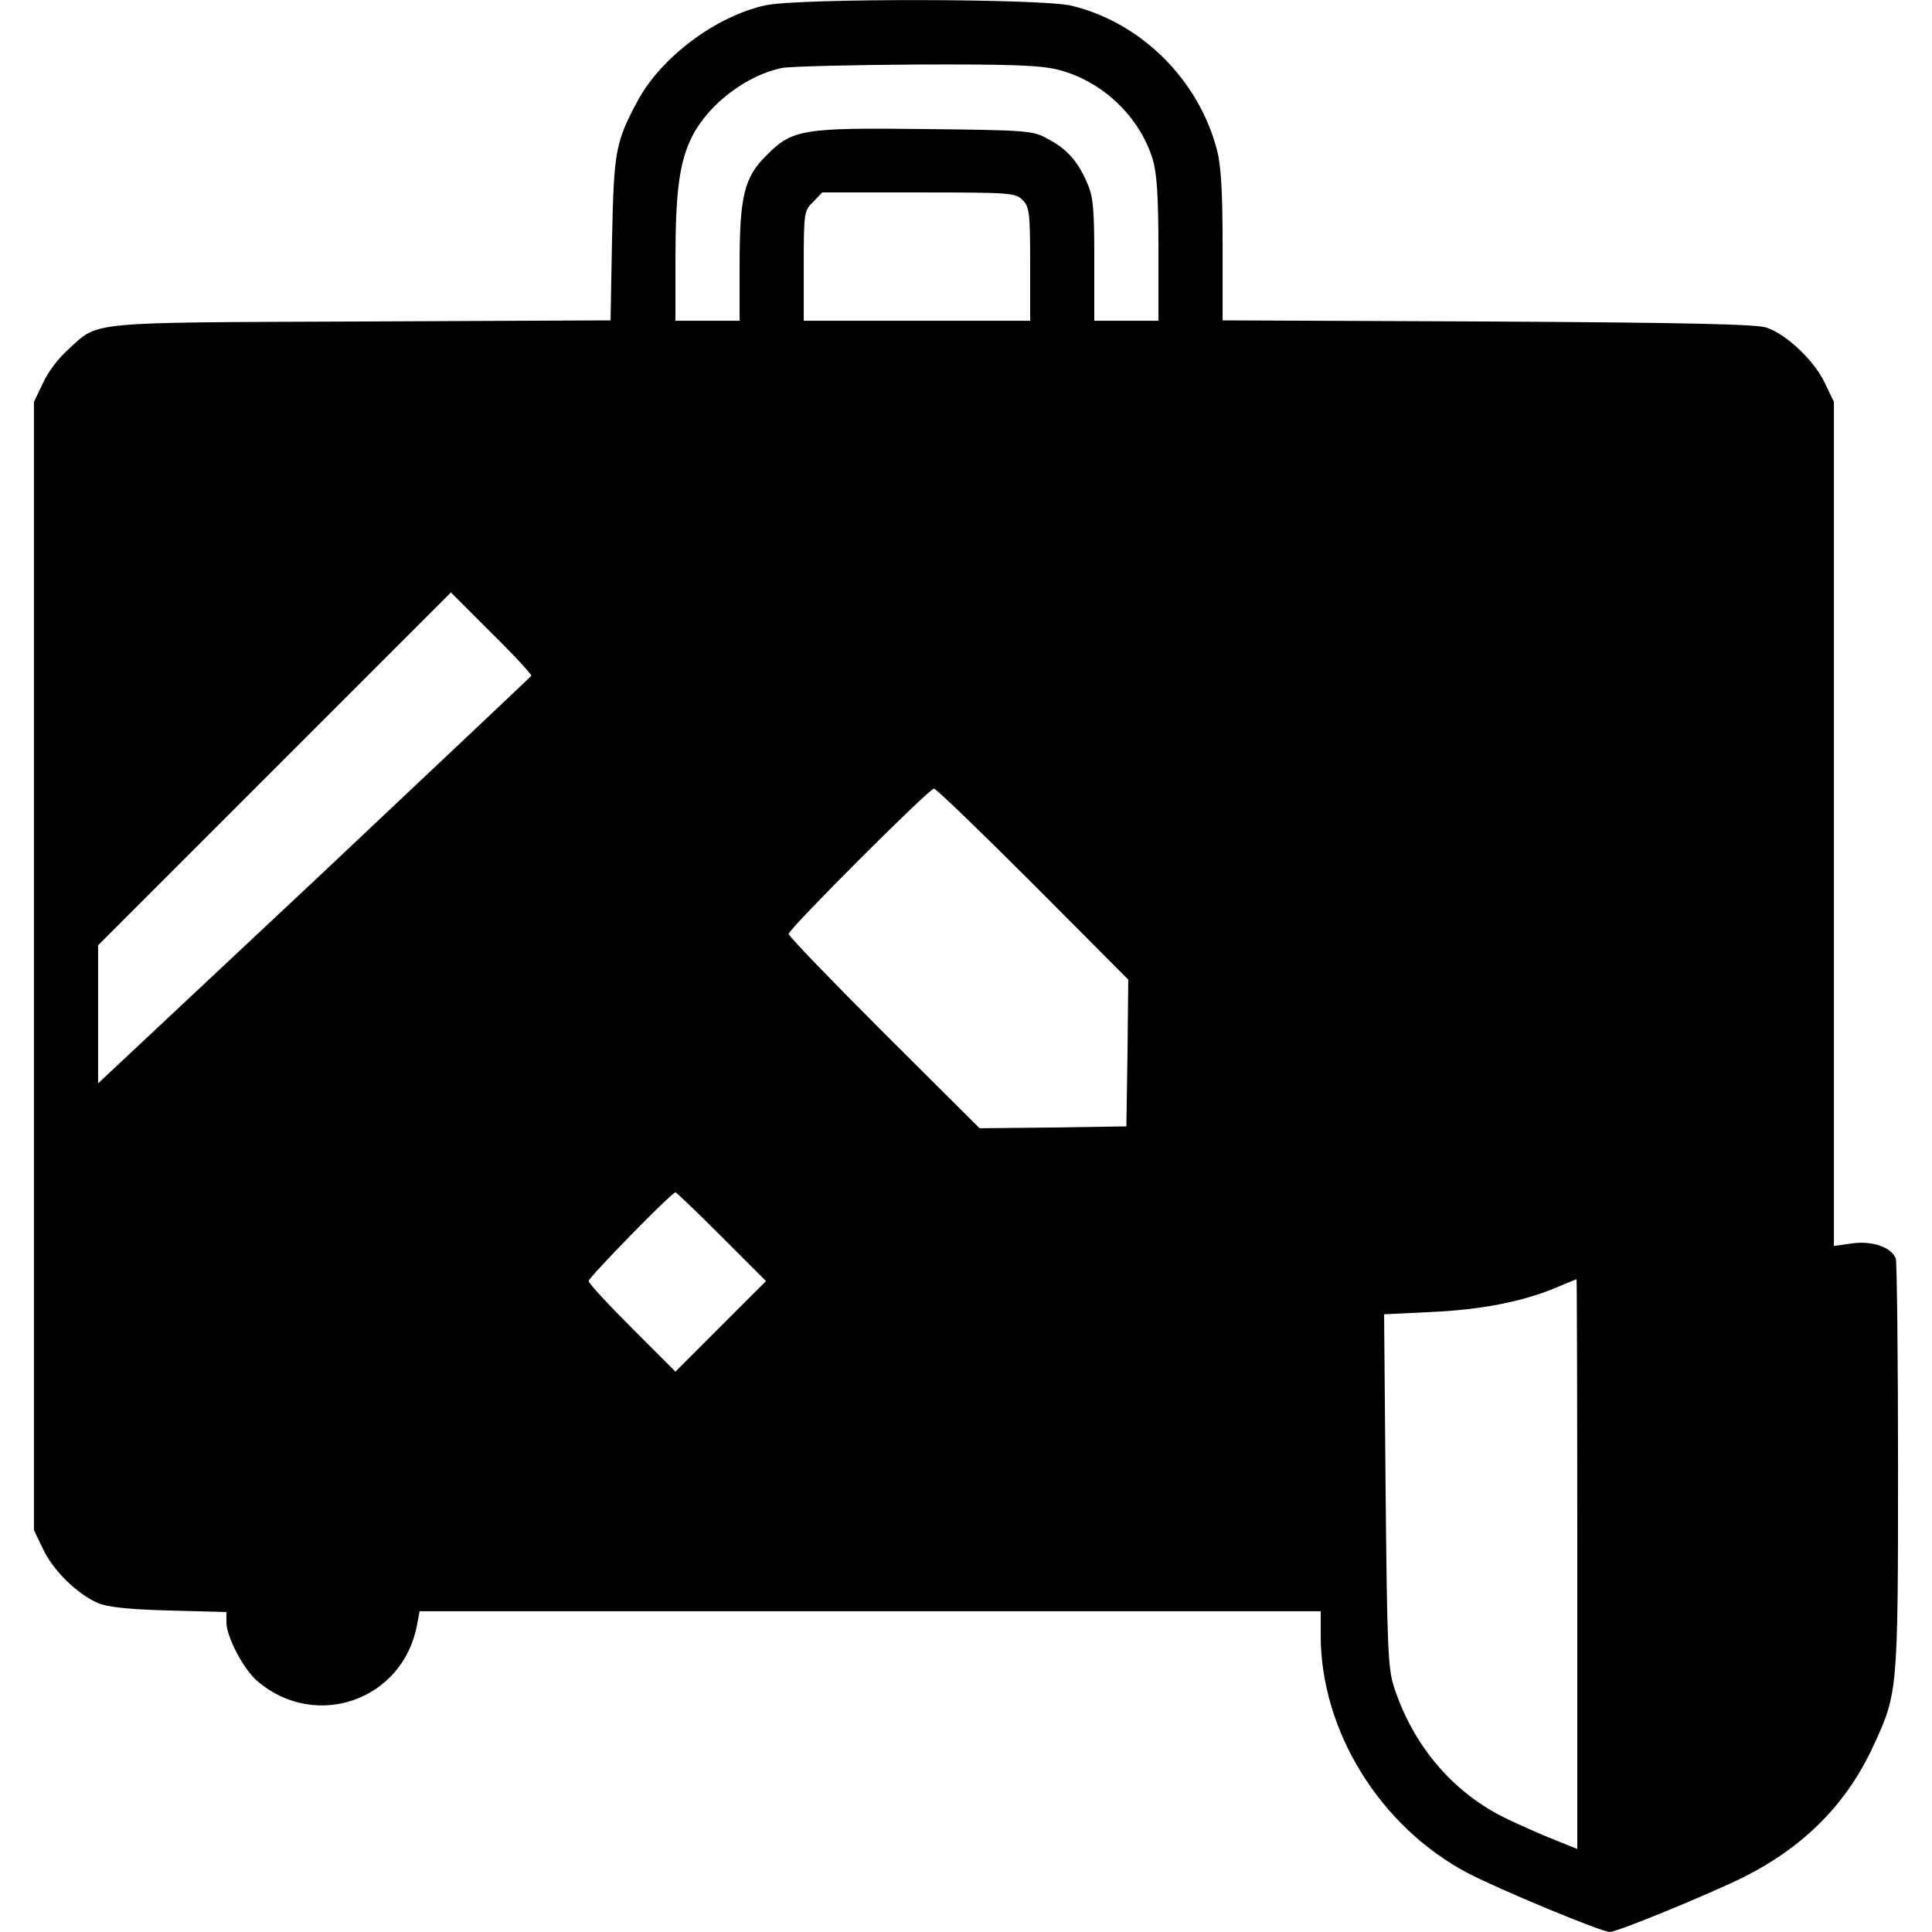 <?xml version="1.0" standalone="no"?>
<!DOCTYPE svg PUBLIC "-//W3C//DTD SVG 20010904//EN"
 "http://www.w3.org/TR/2001/REC-SVG-20010904/DTD/svg10.dtd">
<svg version="1.0" xmlns="http://www.w3.org/2000/svg"
 width="512pt" height="512pt" viewBox="0 0 512 512"
 preserveAspectRatio="xMidYMid meet">

<g transform="translate(0,512) scale(0.1,-0.1)"
fill="#000000" stroke="none">
<path d="M2029 5106 c-130 -28 -275 -136 -338 -251 -60 -112 -64 -133 -69
-367 l-4 -217 -661 -3 c-738 -3 -694 1 -777 -75 -24 -21 -54 -60 -66 -88 l-24
-50 0 -1495 0 -1495 24 -50 c26 -56 90 -119 145 -143 25 -11 80 -17 189 -20
l152 -4 0 -27 c0 -39 46 -126 83 -157 155 -131 385 -49 422 149 l7 37 1194 0
1194 0 0 -64 c0 -253 157 -507 390 -630 80 -42 354 -156 376 -156 20 0 268
102 358 147 158 80 271 194 341 347 64 138 65 144 65 738 0 295 -3 544 -6 553
-12 30 -62 47 -115 40 l-49 -7 0 1119 0 1118 -24 50 c-27 58 -101 129 -155
147 -27 9 -216 13 -738 16 l-703 3 0 197 c0 143 -4 214 -15 255 -49 187 -202
338 -386 382 -82 19 -721 20 -810 1z m776 -171 c117 -30 216 -125 250 -238 11
-37 15 -100 15 -239 l0 -188 -85 0 -85 0 0 163 c0 141 -3 168 -21 207 -25 56
-53 86 -104 113 -38 21 -56 22 -323 25 -326 4 -353 -1 -421 -70 -59 -58 -71
-109 -71 -290 l0 -148 -85 0 -85 0 0 163 c0 182 11 260 45 327 44 85 144 161
238 180 23 4 184 8 357 9 253 1 328 -2 375 -14z m-95 -345 c18 -18 20 -33 20
-170 l0 -150 -300 0 -300 0 0 145 c0 142 1 147 25 170 l24 25 256 0 c242 0
256 -1 275 -20z m-1302 -1261 c-2 -3 -261 -247 -575 -543 l-573 -537 0 183 0
183 467 467 468 468 107 -107 c60 -59 107 -110 106 -114z m1330 -552 l252
-253 -2 -195 -3 -194 -194 -3 -195 -2 -253 252 c-139 139 -253 257 -253 263 0
13 372 385 385 385 6 0 124 -114 263 -253z m-825 -935 l117 -117 -120 -120
-120 -120 -115 115 c-63 63 -115 119 -115 125 0 10 220 235 230 235 3 0 58
-53 123 -118z m2267 -867 l0 -755 -52 21 c-29 11 -91 38 -137 60 -140 68 -246
192 -297 349 -16 49 -18 109 -22 521 l-4 466 124 6 c133 6 240 27 328 63 30
13 56 23 58 24 1 0 2 -340 2 -755z"/>
</g>
</svg>
